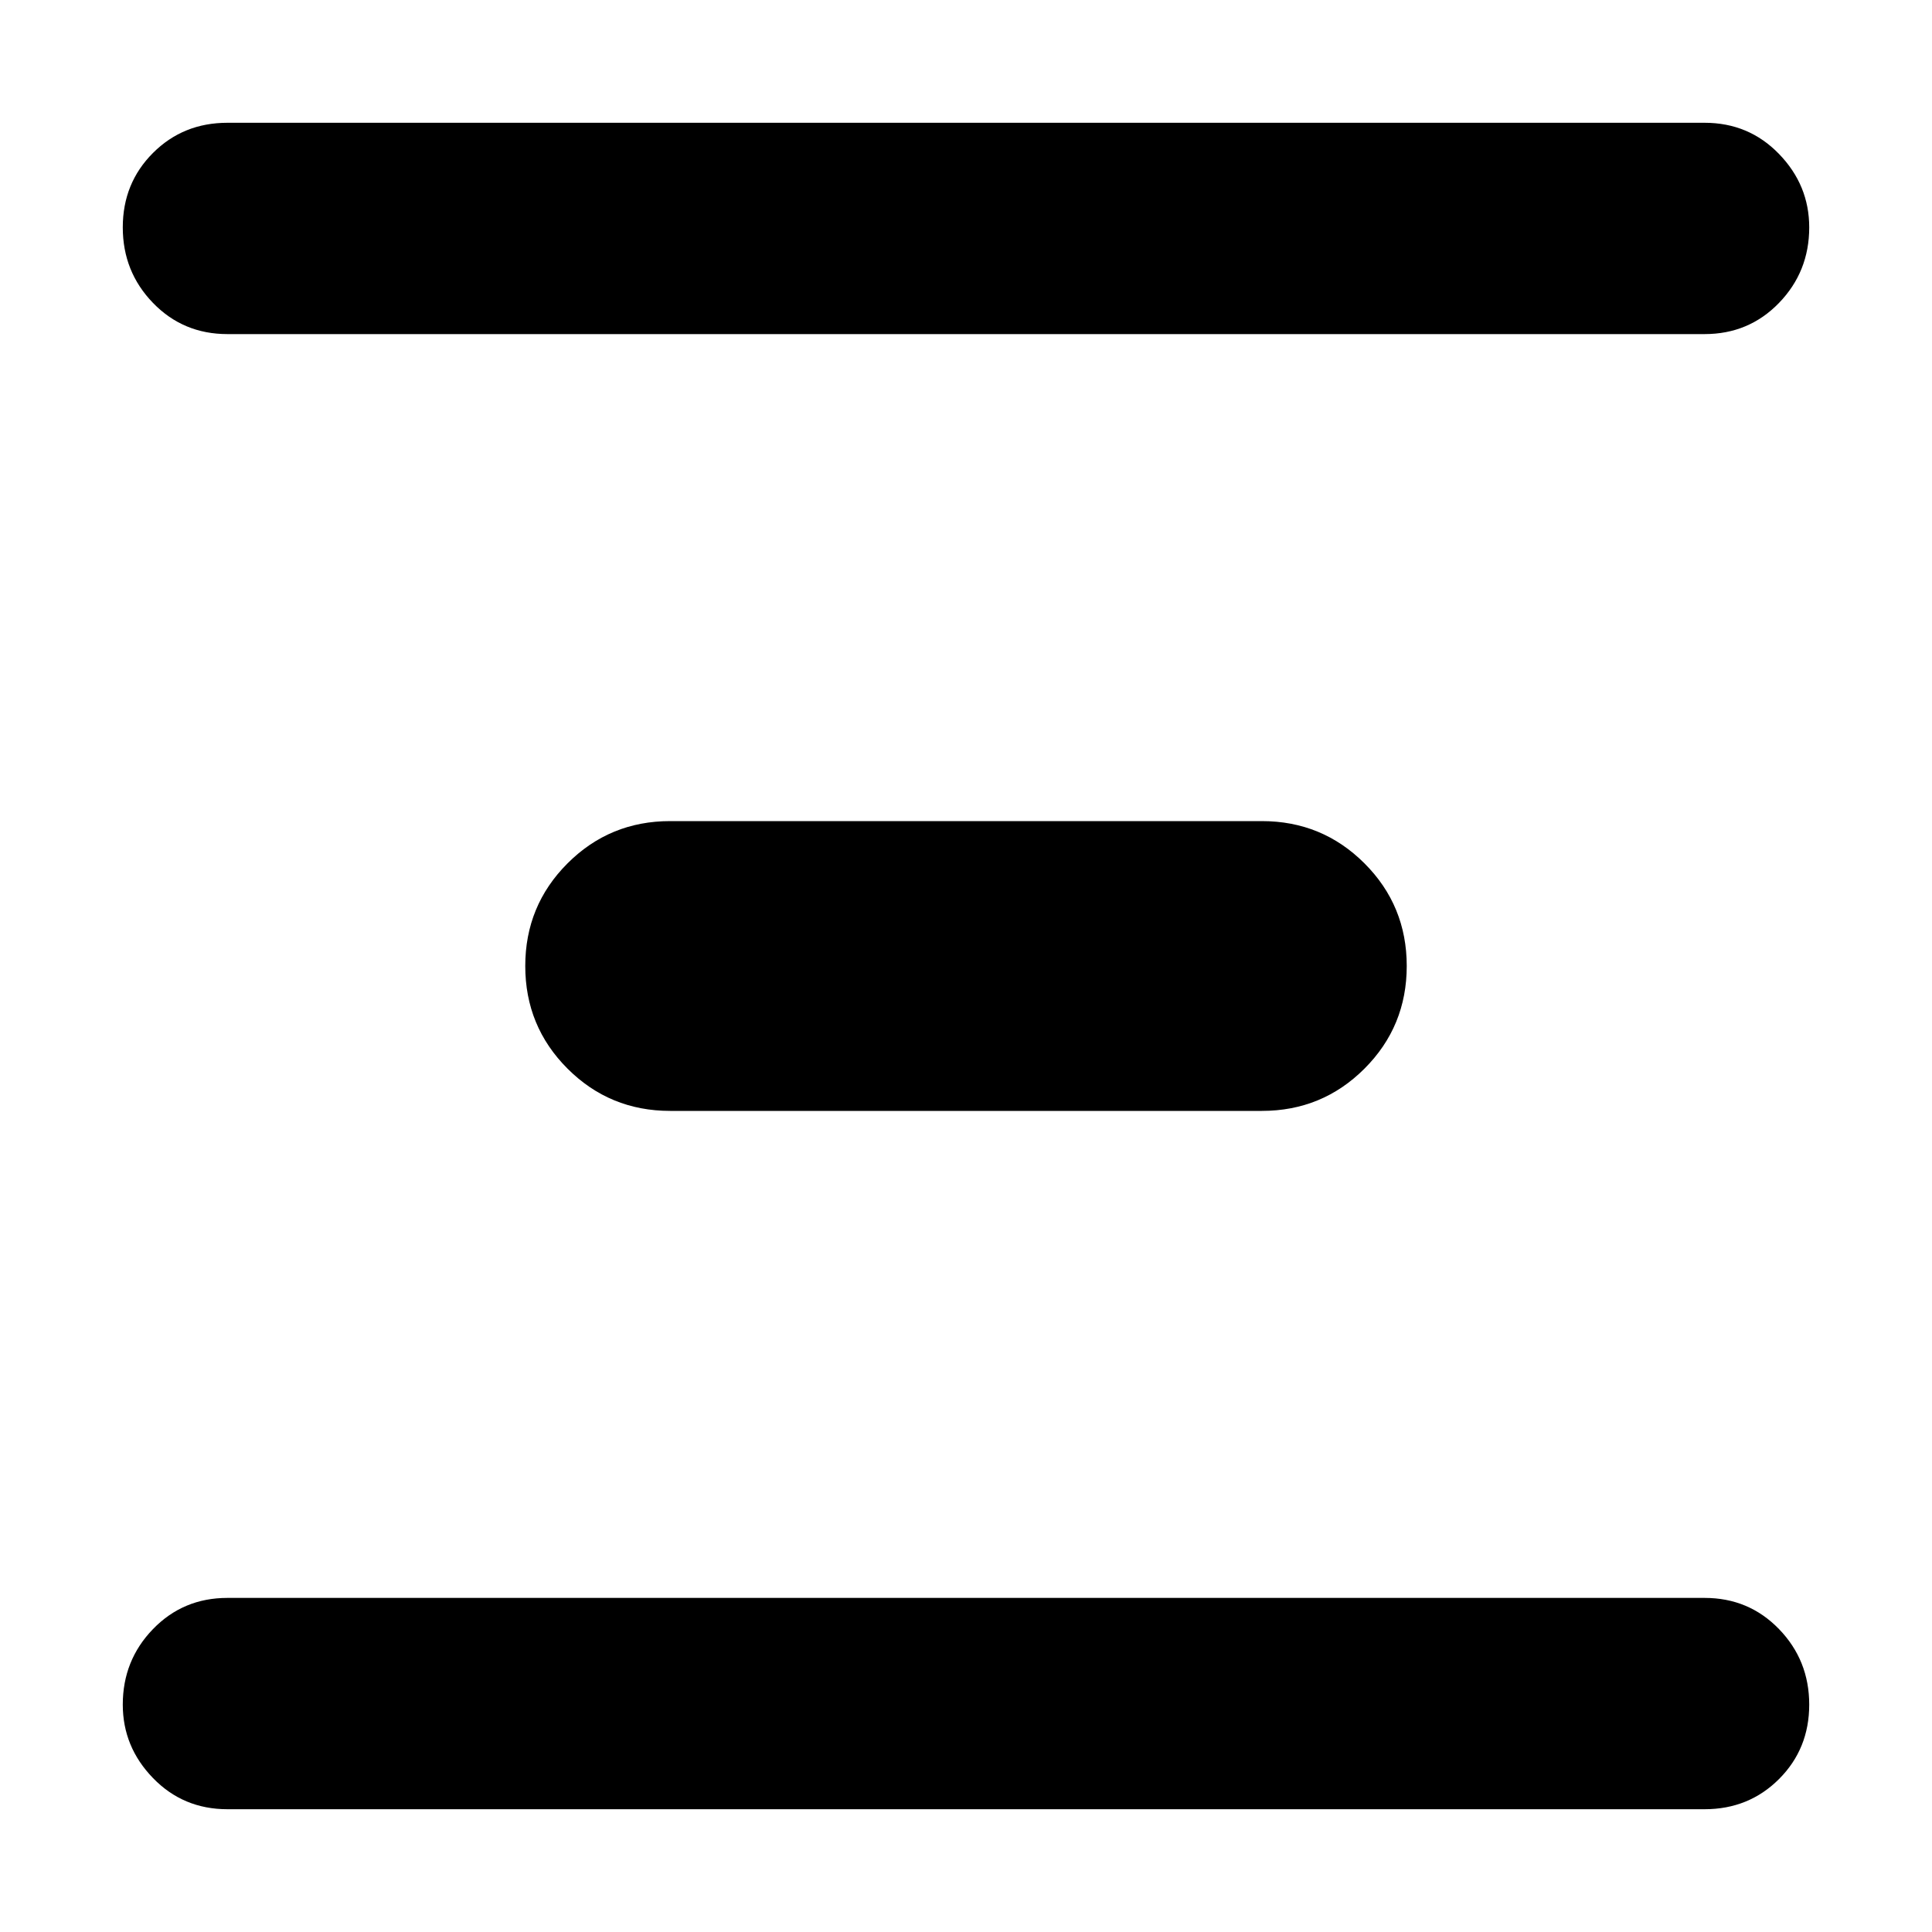 <svg xmlns="http://www.w3.org/2000/svg" height="40" width="40"><path d="M4.708 6.917Q3.792 6.917 3.167 6.271Q2.542 5.625 2.542 4.708Q2.542 3.792 3.167 3.167Q3.792 2.542 4.708 2.542H35.292Q36.208 2.542 36.833 3.188Q37.458 3.833 37.458 4.708Q37.458 5.625 36.833 6.271Q36.208 6.917 35.292 6.917ZM13.875 23Q12.625 23 11.75 22.125Q10.875 21.25 10.875 20Q10.875 18.75 11.75 17.875Q12.625 17 13.875 17H26.125Q27.375 17 28.25 17.875Q29.125 18.75 29.125 20Q29.125 21.25 28.25 22.125Q27.375 23 26.125 23ZM4.708 37.458Q3.792 37.458 3.167 36.812Q2.542 36.167 2.542 35.292Q2.542 34.375 3.167 33.729Q3.792 33.083 4.708 33.083H35.292Q36.208 33.083 36.833 33.729Q37.458 34.375 37.458 35.292Q37.458 36.208 36.833 36.833Q36.208 37.458 35.292 37.458Z"/></svg>